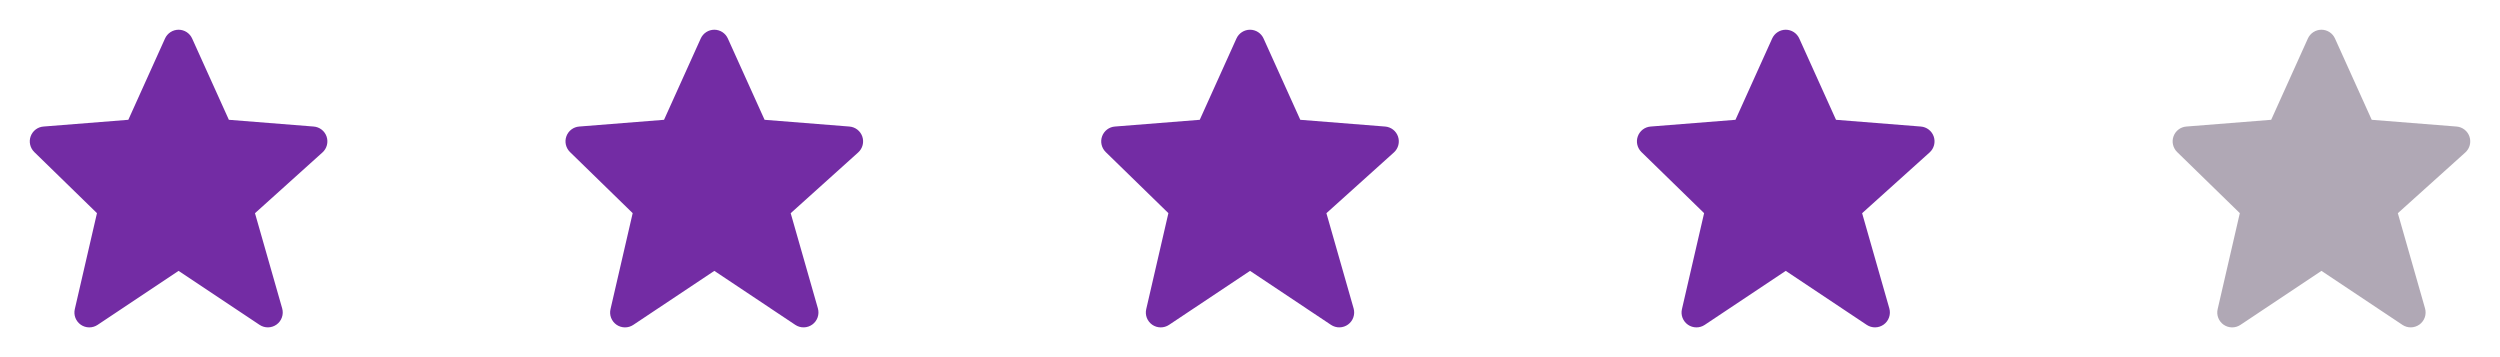 <svg width="112" height="16" viewBox="0 0 112 16" fill="none" xmlns="http://www.w3.org/2000/svg">
<path d="M14.632 6.119C14.59 5.996 14.513 5.887 14.41 5.807C14.307 5.727 14.183 5.679 14.053 5.669L10.253 5.367L8.608 1.726C8.556 1.609 8.47 1.509 8.363 1.439C8.255 1.369 8.129 1.332 8.001 1.332C7.872 1.332 7.747 1.369 7.639 1.439C7.531 1.509 7.446 1.608 7.393 1.725L5.749 5.367L1.948 5.669C1.82 5.679 1.698 5.725 1.596 5.803C1.495 5.881 1.417 5.986 1.374 6.107C1.33 6.227 1.322 6.358 1.351 6.482C1.38 6.607 1.444 6.721 1.535 6.811L4.344 9.549L3.351 13.85C3.321 13.98 3.33 14.117 3.378 14.241C3.427 14.366 3.511 14.473 3.621 14.549C3.731 14.625 3.861 14.666 3.995 14.667C4.129 14.668 4.26 14.629 4.371 14.555L8.001 12.135L11.631 14.555C11.744 14.63 11.878 14.669 12.014 14.666C12.151 14.663 12.283 14.618 12.393 14.538C12.503 14.458 12.586 14.346 12.63 14.217C12.675 14.088 12.679 13.948 12.642 13.817L11.423 9.551L14.447 6.829C14.645 6.651 14.717 6.372 14.632 6.119Z" fill="#732CA4"/>
<path d="M38.632 6.119C38.59 5.996 38.513 5.887 38.41 5.807C38.307 5.727 38.183 5.679 38.053 5.669L34.253 5.367L32.608 1.726C32.556 1.609 32.47 1.509 32.363 1.439C32.255 1.369 32.129 1.332 32.001 1.332C31.872 1.332 31.747 1.369 31.639 1.439C31.531 1.509 31.446 1.608 31.393 1.725L29.749 5.367L25.948 5.669C25.82 5.679 25.698 5.725 25.596 5.803C25.494 5.881 25.417 5.986 25.374 6.107C25.33 6.227 25.322 6.358 25.351 6.482C25.38 6.607 25.444 6.721 25.535 6.811L28.344 9.549L27.351 13.85C27.32 13.98 27.33 14.117 27.378 14.241C27.427 14.366 27.511 14.473 27.621 14.549C27.731 14.625 27.861 14.666 27.995 14.667C28.129 14.668 28.26 14.629 28.371 14.555L32.001 12.135L35.631 14.555C35.744 14.63 35.878 14.669 36.014 14.666C36.151 14.663 36.283 14.618 36.393 14.538C36.503 14.458 36.586 14.346 36.63 14.217C36.675 14.088 36.679 13.948 36.642 13.817L35.423 9.551L38.447 6.829C38.645 6.651 38.717 6.372 38.632 6.119Z" fill="#732CA4"/>
<path d="M62.632 6.119C62.59 5.996 62.513 5.887 62.41 5.807C62.307 5.727 62.183 5.679 62.053 5.669L58.253 5.367L56.608 1.726C56.556 1.609 56.47 1.509 56.363 1.439C56.255 1.369 56.129 1.332 56.001 1.332C55.873 1.332 55.747 1.369 55.639 1.439C55.531 1.509 55.446 1.608 55.393 1.725L53.749 5.367L49.948 5.669C49.82 5.679 49.698 5.725 49.596 5.803C49.495 5.881 49.417 5.986 49.374 6.107C49.33 6.227 49.322 6.358 49.351 6.482C49.38 6.607 49.444 6.721 49.535 6.811L52.344 9.549L51.351 13.85C51.321 13.98 51.33 14.117 51.378 14.241C51.427 14.366 51.511 14.473 51.621 14.549C51.731 14.625 51.861 14.666 51.995 14.667C52.129 14.668 52.26 14.629 52.371 14.555L56.001 12.135L59.631 14.555C59.744 14.63 59.878 14.669 60.014 14.666C60.151 14.663 60.283 14.618 60.393 14.538C60.503 14.458 60.586 14.346 60.63 14.217C60.675 14.088 60.679 13.948 60.642 13.817L59.423 9.551L62.447 6.829C62.645 6.651 62.717 6.372 62.632 6.119Z" fill="#732CA4"/>
<path d="M86.632 6.119C86.59 5.996 86.513 5.887 86.41 5.807C86.307 5.727 86.183 5.679 86.053 5.669L82.253 5.367L80.608 1.726C80.556 1.609 80.47 1.509 80.363 1.439C80.255 1.369 80.129 1.332 80.001 1.332C79.873 1.332 79.747 1.369 79.639 1.439C79.531 1.509 79.446 1.608 79.393 1.725L77.749 5.367L73.948 5.669C73.82 5.679 73.698 5.725 73.596 5.803C73.495 5.881 73.417 5.986 73.374 6.107C73.33 6.227 73.322 6.358 73.351 6.482C73.38 6.607 73.444 6.721 73.535 6.811L76.344 9.549L75.351 13.85C75.32 13.98 75.33 14.117 75.378 14.241C75.427 14.366 75.511 14.473 75.621 14.549C75.731 14.625 75.861 14.666 75.995 14.667C76.129 14.668 76.26 14.629 76.371 14.555L80.001 12.135L83.631 14.555C83.744 14.63 83.878 14.669 84.014 14.666C84.151 14.663 84.283 14.618 84.393 14.538C84.503 14.458 84.586 14.346 84.63 14.217C84.675 14.088 84.679 13.948 84.642 13.817L83.423 9.551L86.447 6.829C86.645 6.651 86.717 6.372 86.632 6.119Z" fill="#732CA4"/>
<path d="M110.632 6.119C110.59 5.996 110.513 5.887 110.41 5.807C110.307 5.727 110.183 5.679 110.053 5.669L106.253 5.367L104.608 1.726C104.556 1.609 104.47 1.509 104.363 1.439C104.255 1.369 104.129 1.332 104.001 1.332C103.872 1.332 103.747 1.369 103.639 1.439C103.531 1.509 103.446 1.608 103.393 1.725L101.749 5.367L97.948 5.669C97.82 5.679 97.698 5.725 97.596 5.803C97.495 5.881 97.417 5.986 97.374 6.107C97.33 6.227 97.322 6.358 97.351 6.482C97.38 6.607 97.444 6.721 97.535 6.811L100.344 9.549L99.351 13.85C99.32 13.98 99.33 14.117 99.378 14.241C99.427 14.366 99.511 14.473 99.621 14.549C99.731 14.625 99.861 14.666 99.995 14.667C100.129 14.668 100.26 14.629 100.371 14.555L104.001 12.135L107.631 14.555C107.744 14.63 107.878 14.669 108.014 14.666C108.151 14.663 108.283 14.618 108.393 14.538C108.503 14.458 108.586 14.346 108.631 14.217C108.675 14.088 108.679 13.948 108.642 13.817L107.423 9.551L110.447 6.829C110.645 6.651 110.717 6.372 110.632 6.119Z" fill="#62526D" fill-opacity="0.5"/>
</svg>
